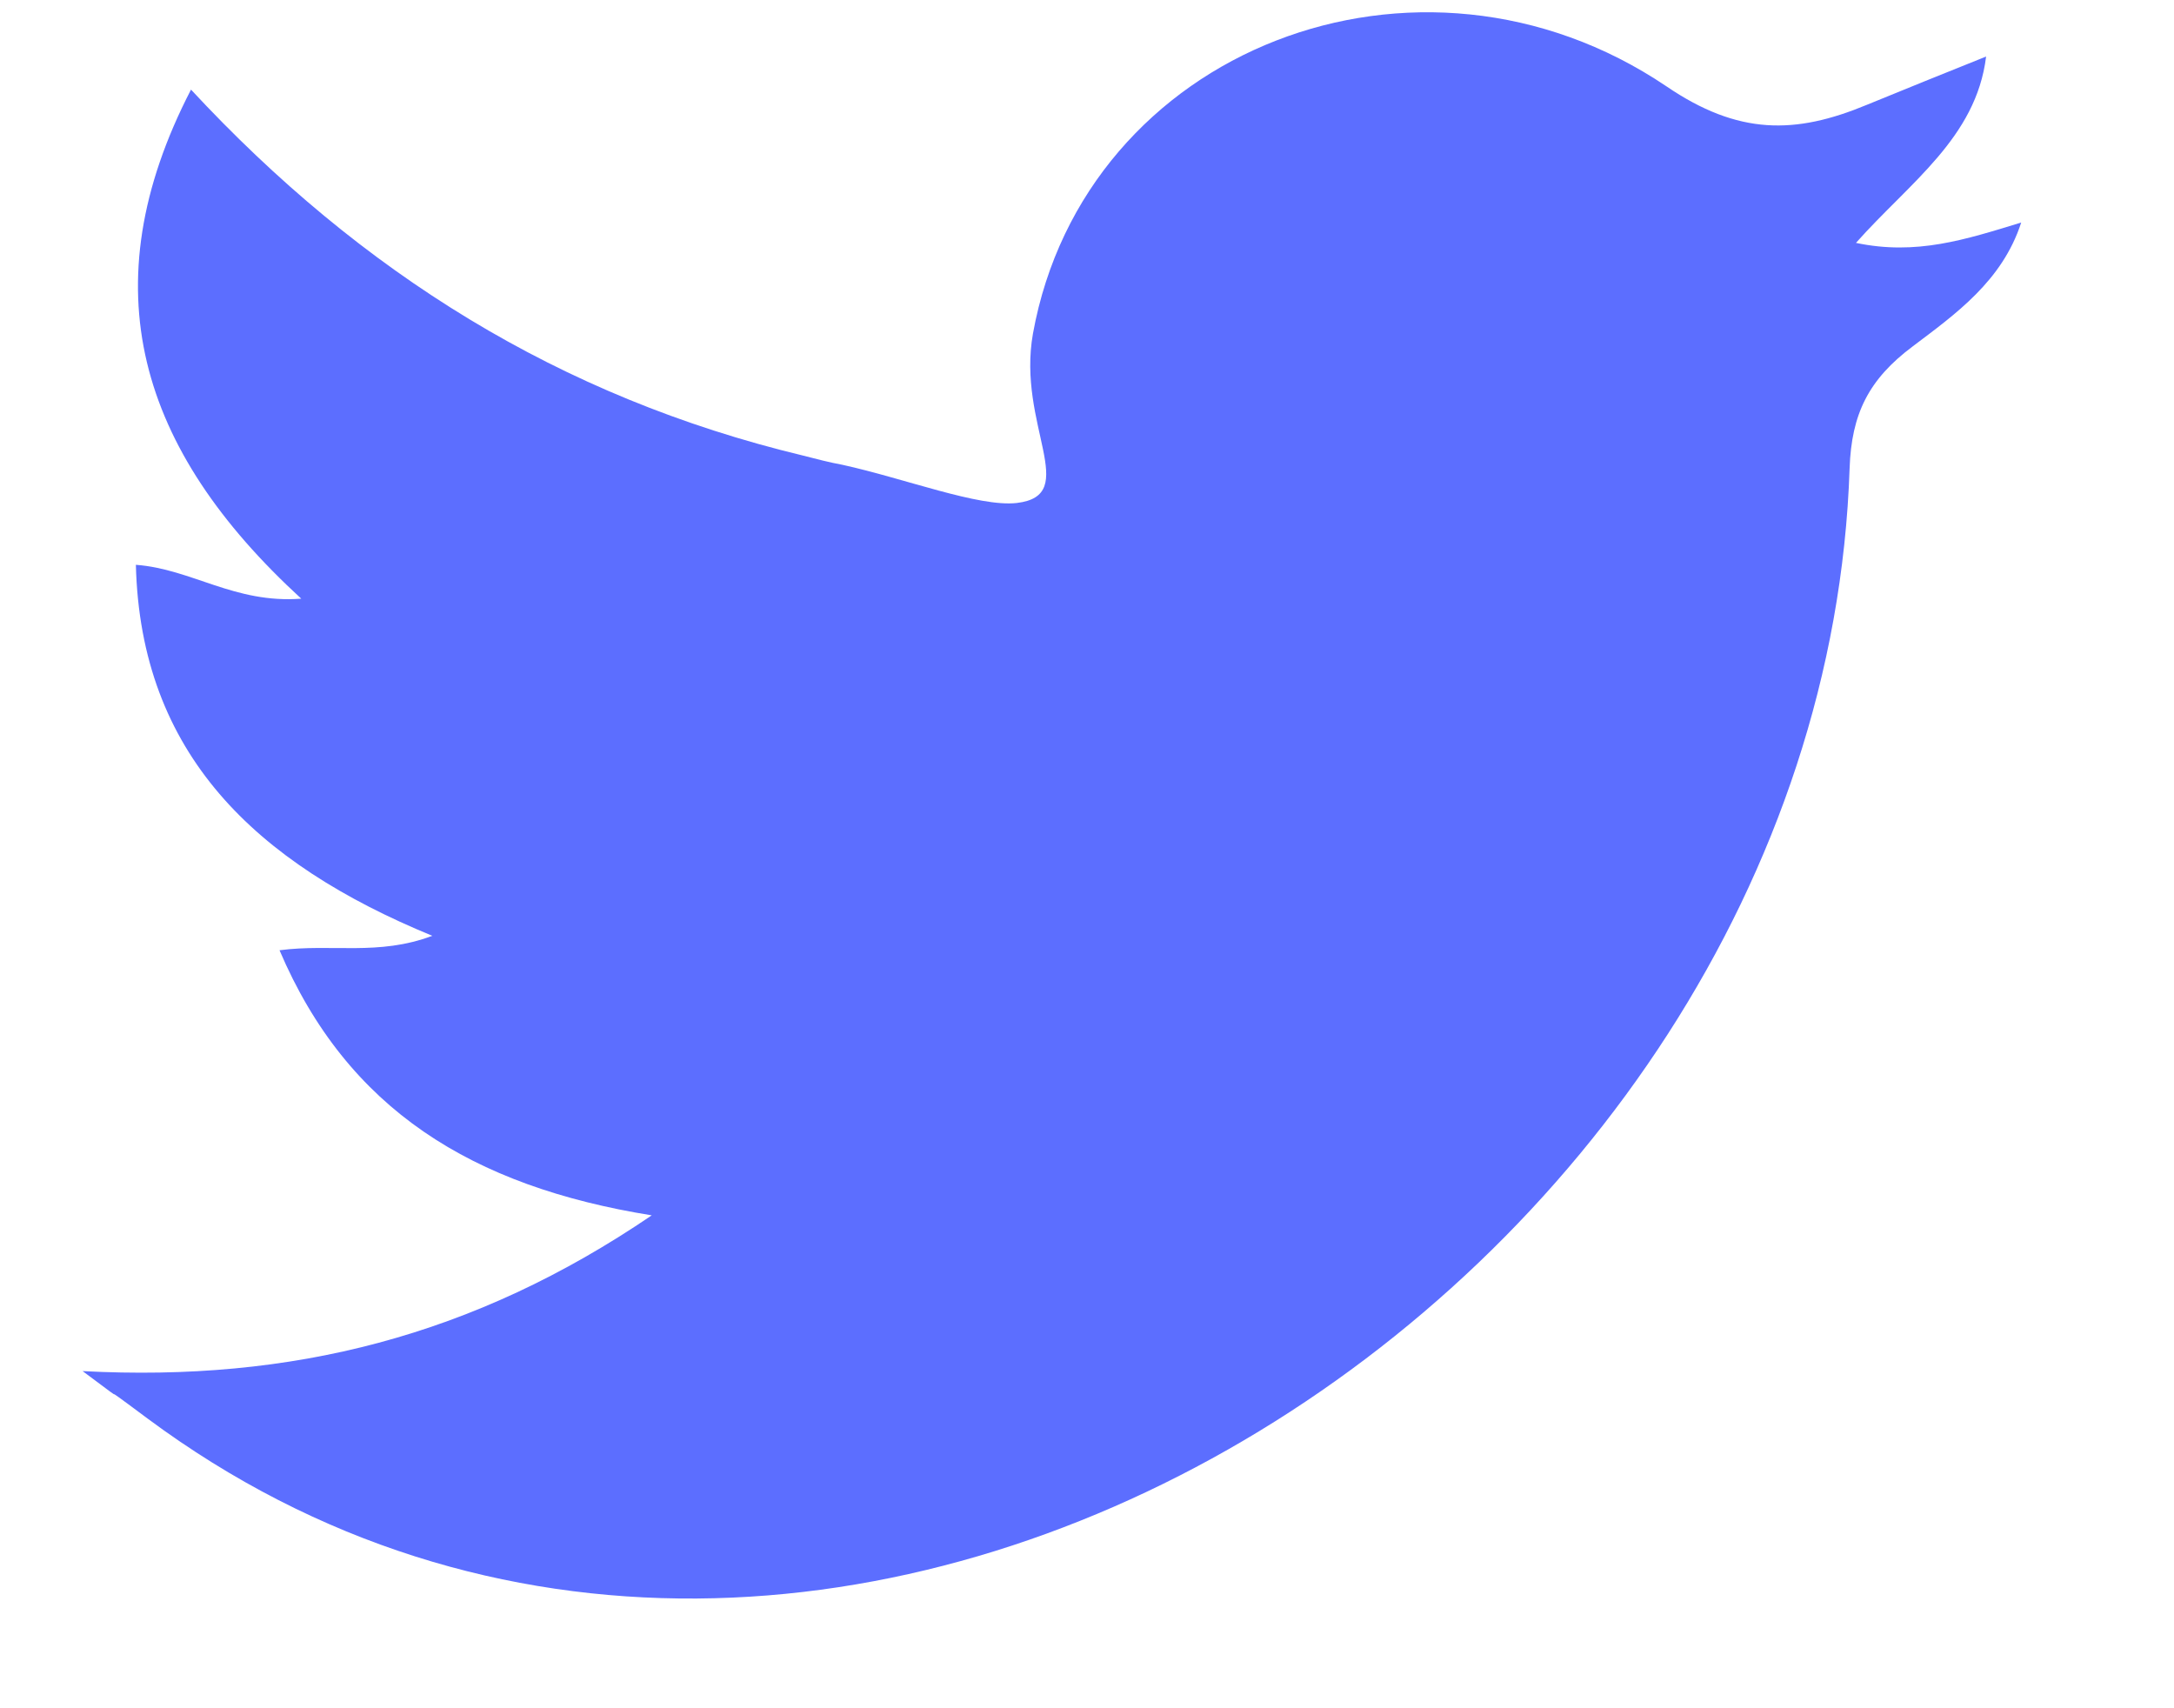 <svg width="14" height="11" viewBox="0 0 14 11" fill="none" xmlns="http://www.w3.org/2000/svg">
<path d="M0.532 8.829C1.876 8.9 3.051 8.606 4.197 7.826C3.04 7.64 2.237 7.144 1.8 6.119C2.138 6.075 2.435 6.157 2.784 6.026C1.643 5.557 0.905 4.853 0.875 3.637C1.236 3.664 1.51 3.888 1.94 3.855C0.893 2.895 0.573 1.848 1.23 0.577C2.324 1.755 3.604 2.557 5.169 2.933C5.256 2.955 5.337 2.977 5.425 2.993C5.826 3.081 6.303 3.266 6.547 3.239C6.966 3.19 6.547 2.737 6.652 2.148C6.984 0.315 9.136 -0.519 10.73 0.555C11.195 0.872 11.562 0.866 12.022 0.675C12.26 0.577 12.504 0.479 12.79 0.364C12.726 0.888 12.295 1.177 11.952 1.564C12.341 1.646 12.656 1.543 13.016 1.433C12.894 1.81 12.592 2.023 12.318 2.23C12.033 2.443 11.923 2.666 11.911 3.015C11.736 8.3 5.332 12.386 0.951 9.135C0.526 8.818 0.939 9.135 0.532 8.829Z" fill="#5C6EFF"/>
</svg>
